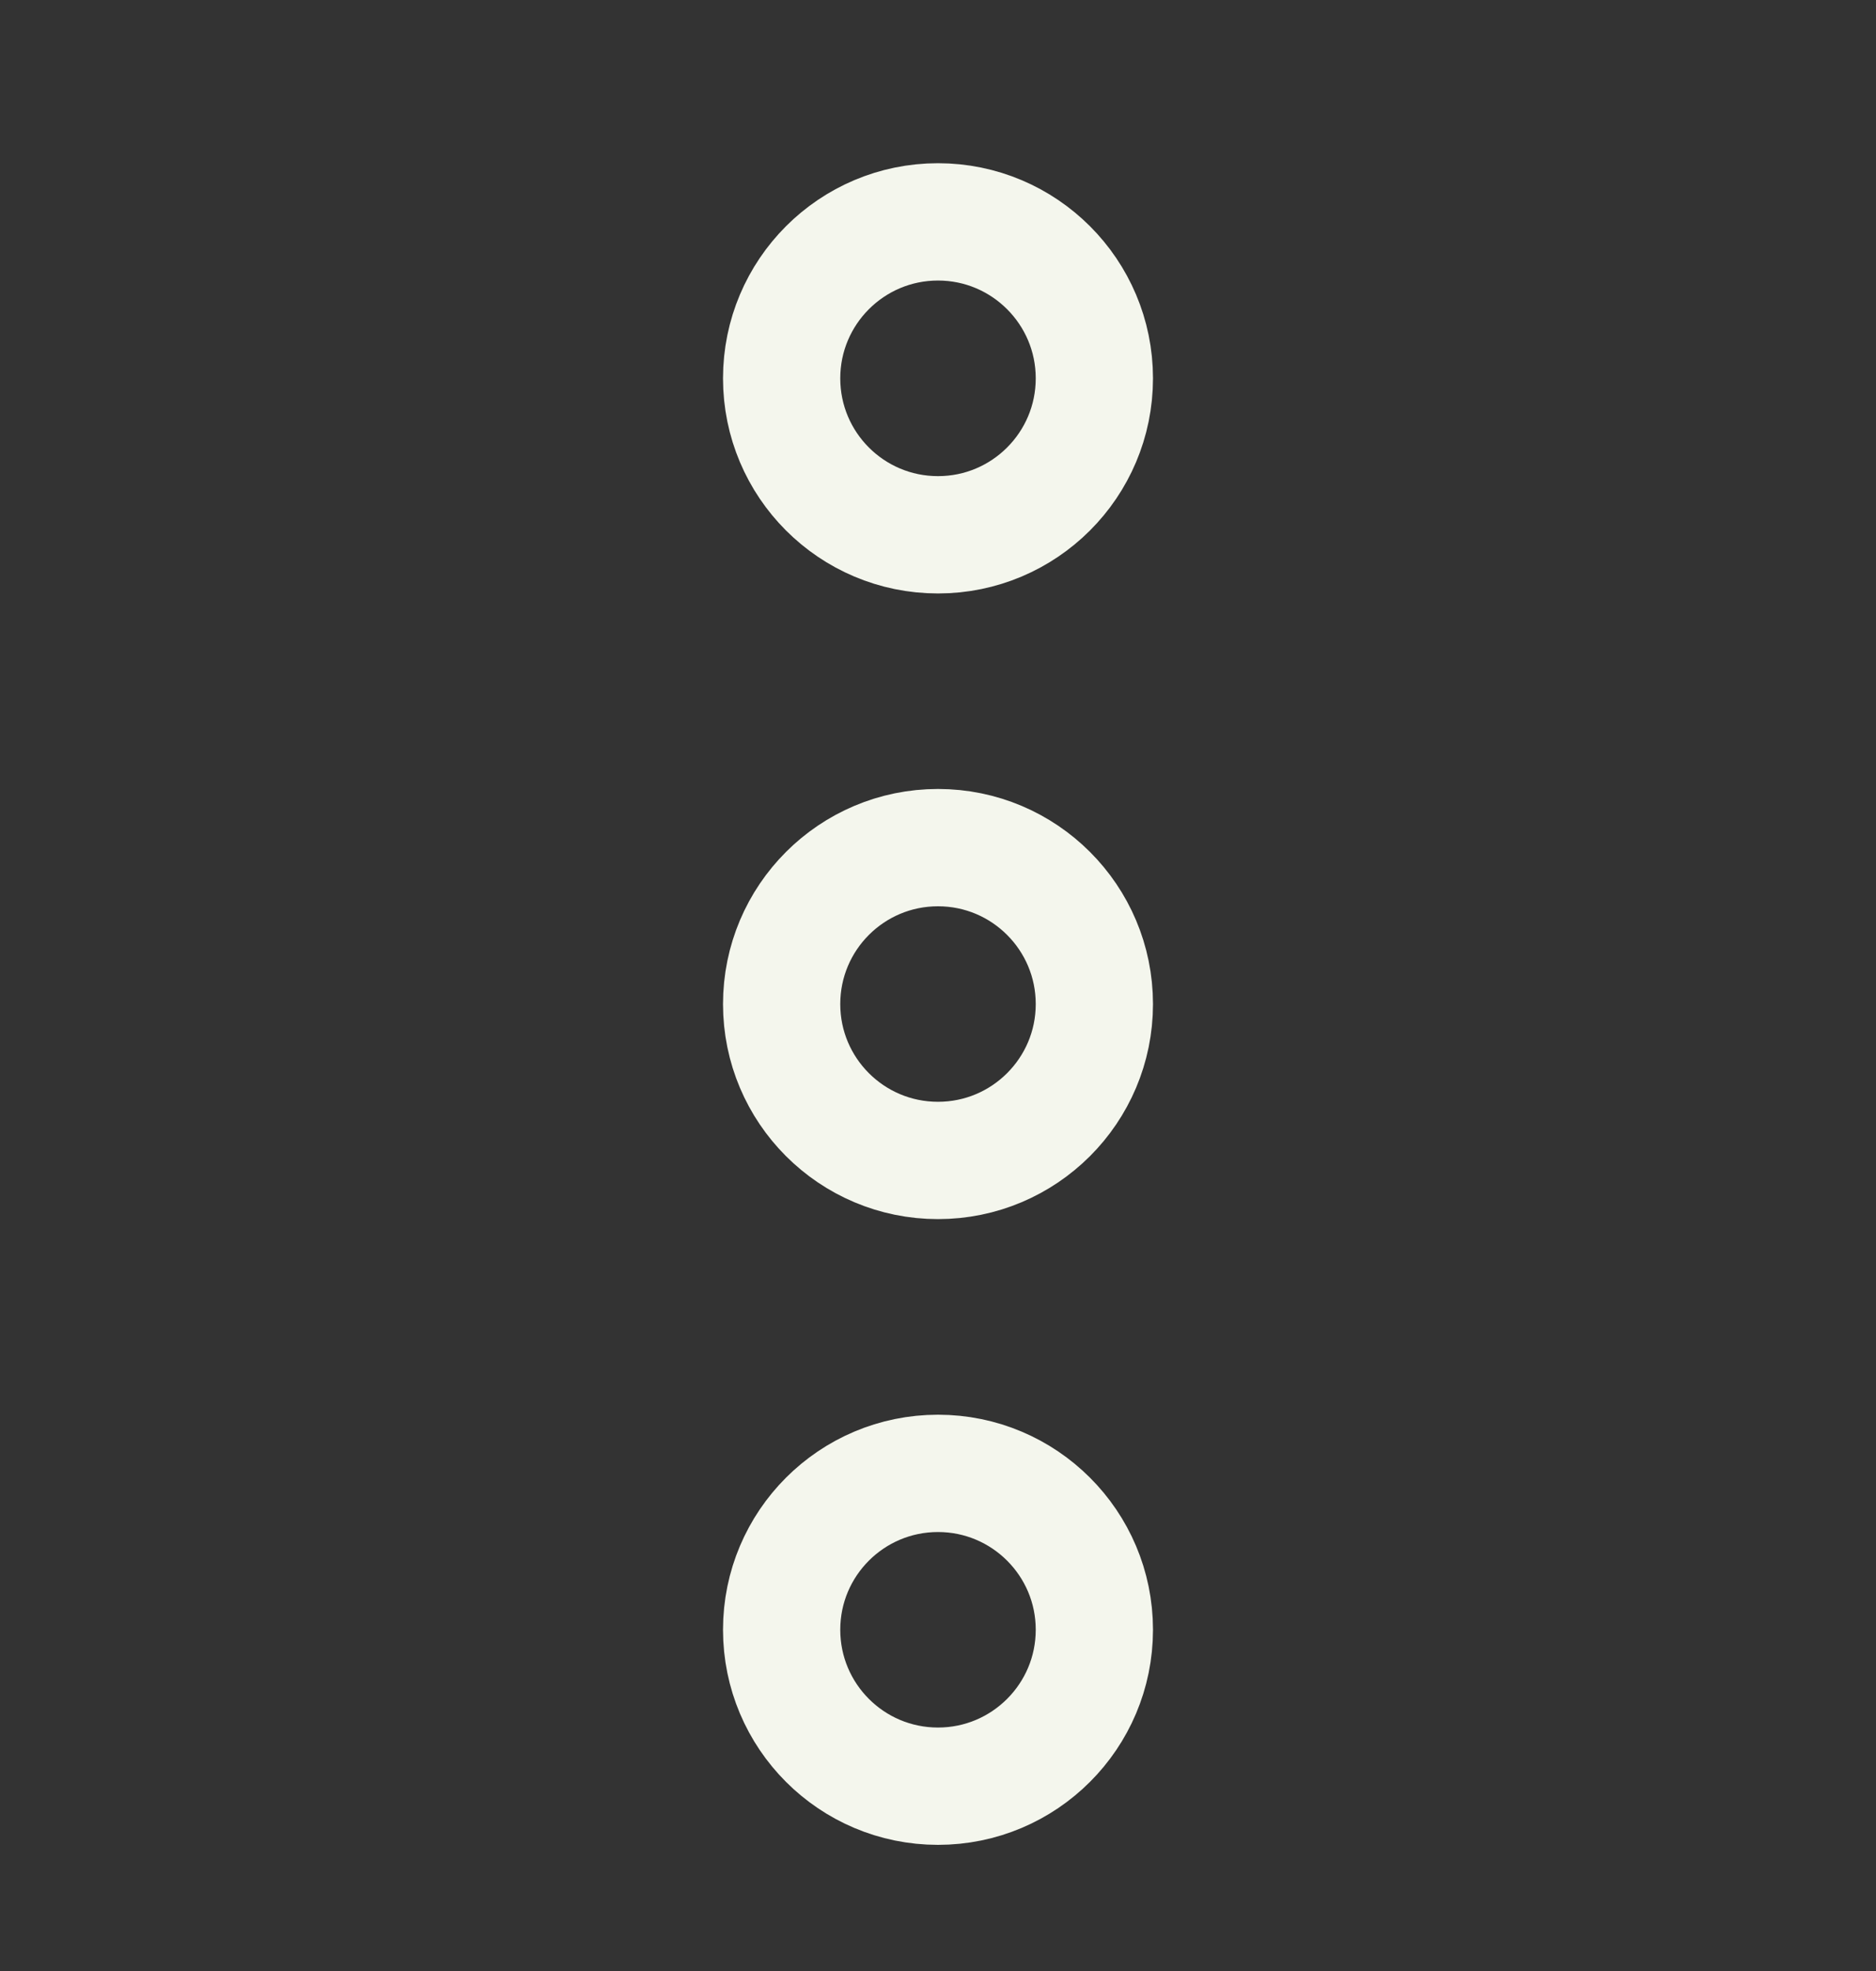 <svg width="20" height="21" viewBox="0 0 20 21" fill="none" xmlns="http://www.w3.org/2000/svg">
<rect x="0" y="0" width="20" height="21" fill="#333333" stroke="none"/>
<path d="M11.667 4.031C11.667 3.111 10.92 2.364 10 2.364C9.079 2.364 8.333 3.111 8.333 4.031C8.333 4.952 9.079 5.698 10 5.698C10.92 5.698 11.667 4.952 11.667 4.031Z" stroke="#F4F6ED" stroke-width="1.25"/>
<path d="M11.667 10.698C11.667 9.777 10.92 9.031 10 9.031C9.079 9.031 8.333 9.777 8.333 10.698C8.333 11.618 9.079 12.364 10 12.364C10.92 12.364 11.667 11.618 11.667 10.698Z" stroke="#F4F6ED" stroke-width="1.25"/>
<path d="M11.667 17.364C11.667 16.444 10.92 15.698 10 15.698C9.079 15.698 8.333 16.444 8.333 17.364C8.333 18.285 9.079 19.031 10 19.031C10.92 19.031 11.667 18.285 11.667 17.364Z" stroke="#F4F6ED" stroke-width="1.25"/>
</svg>
